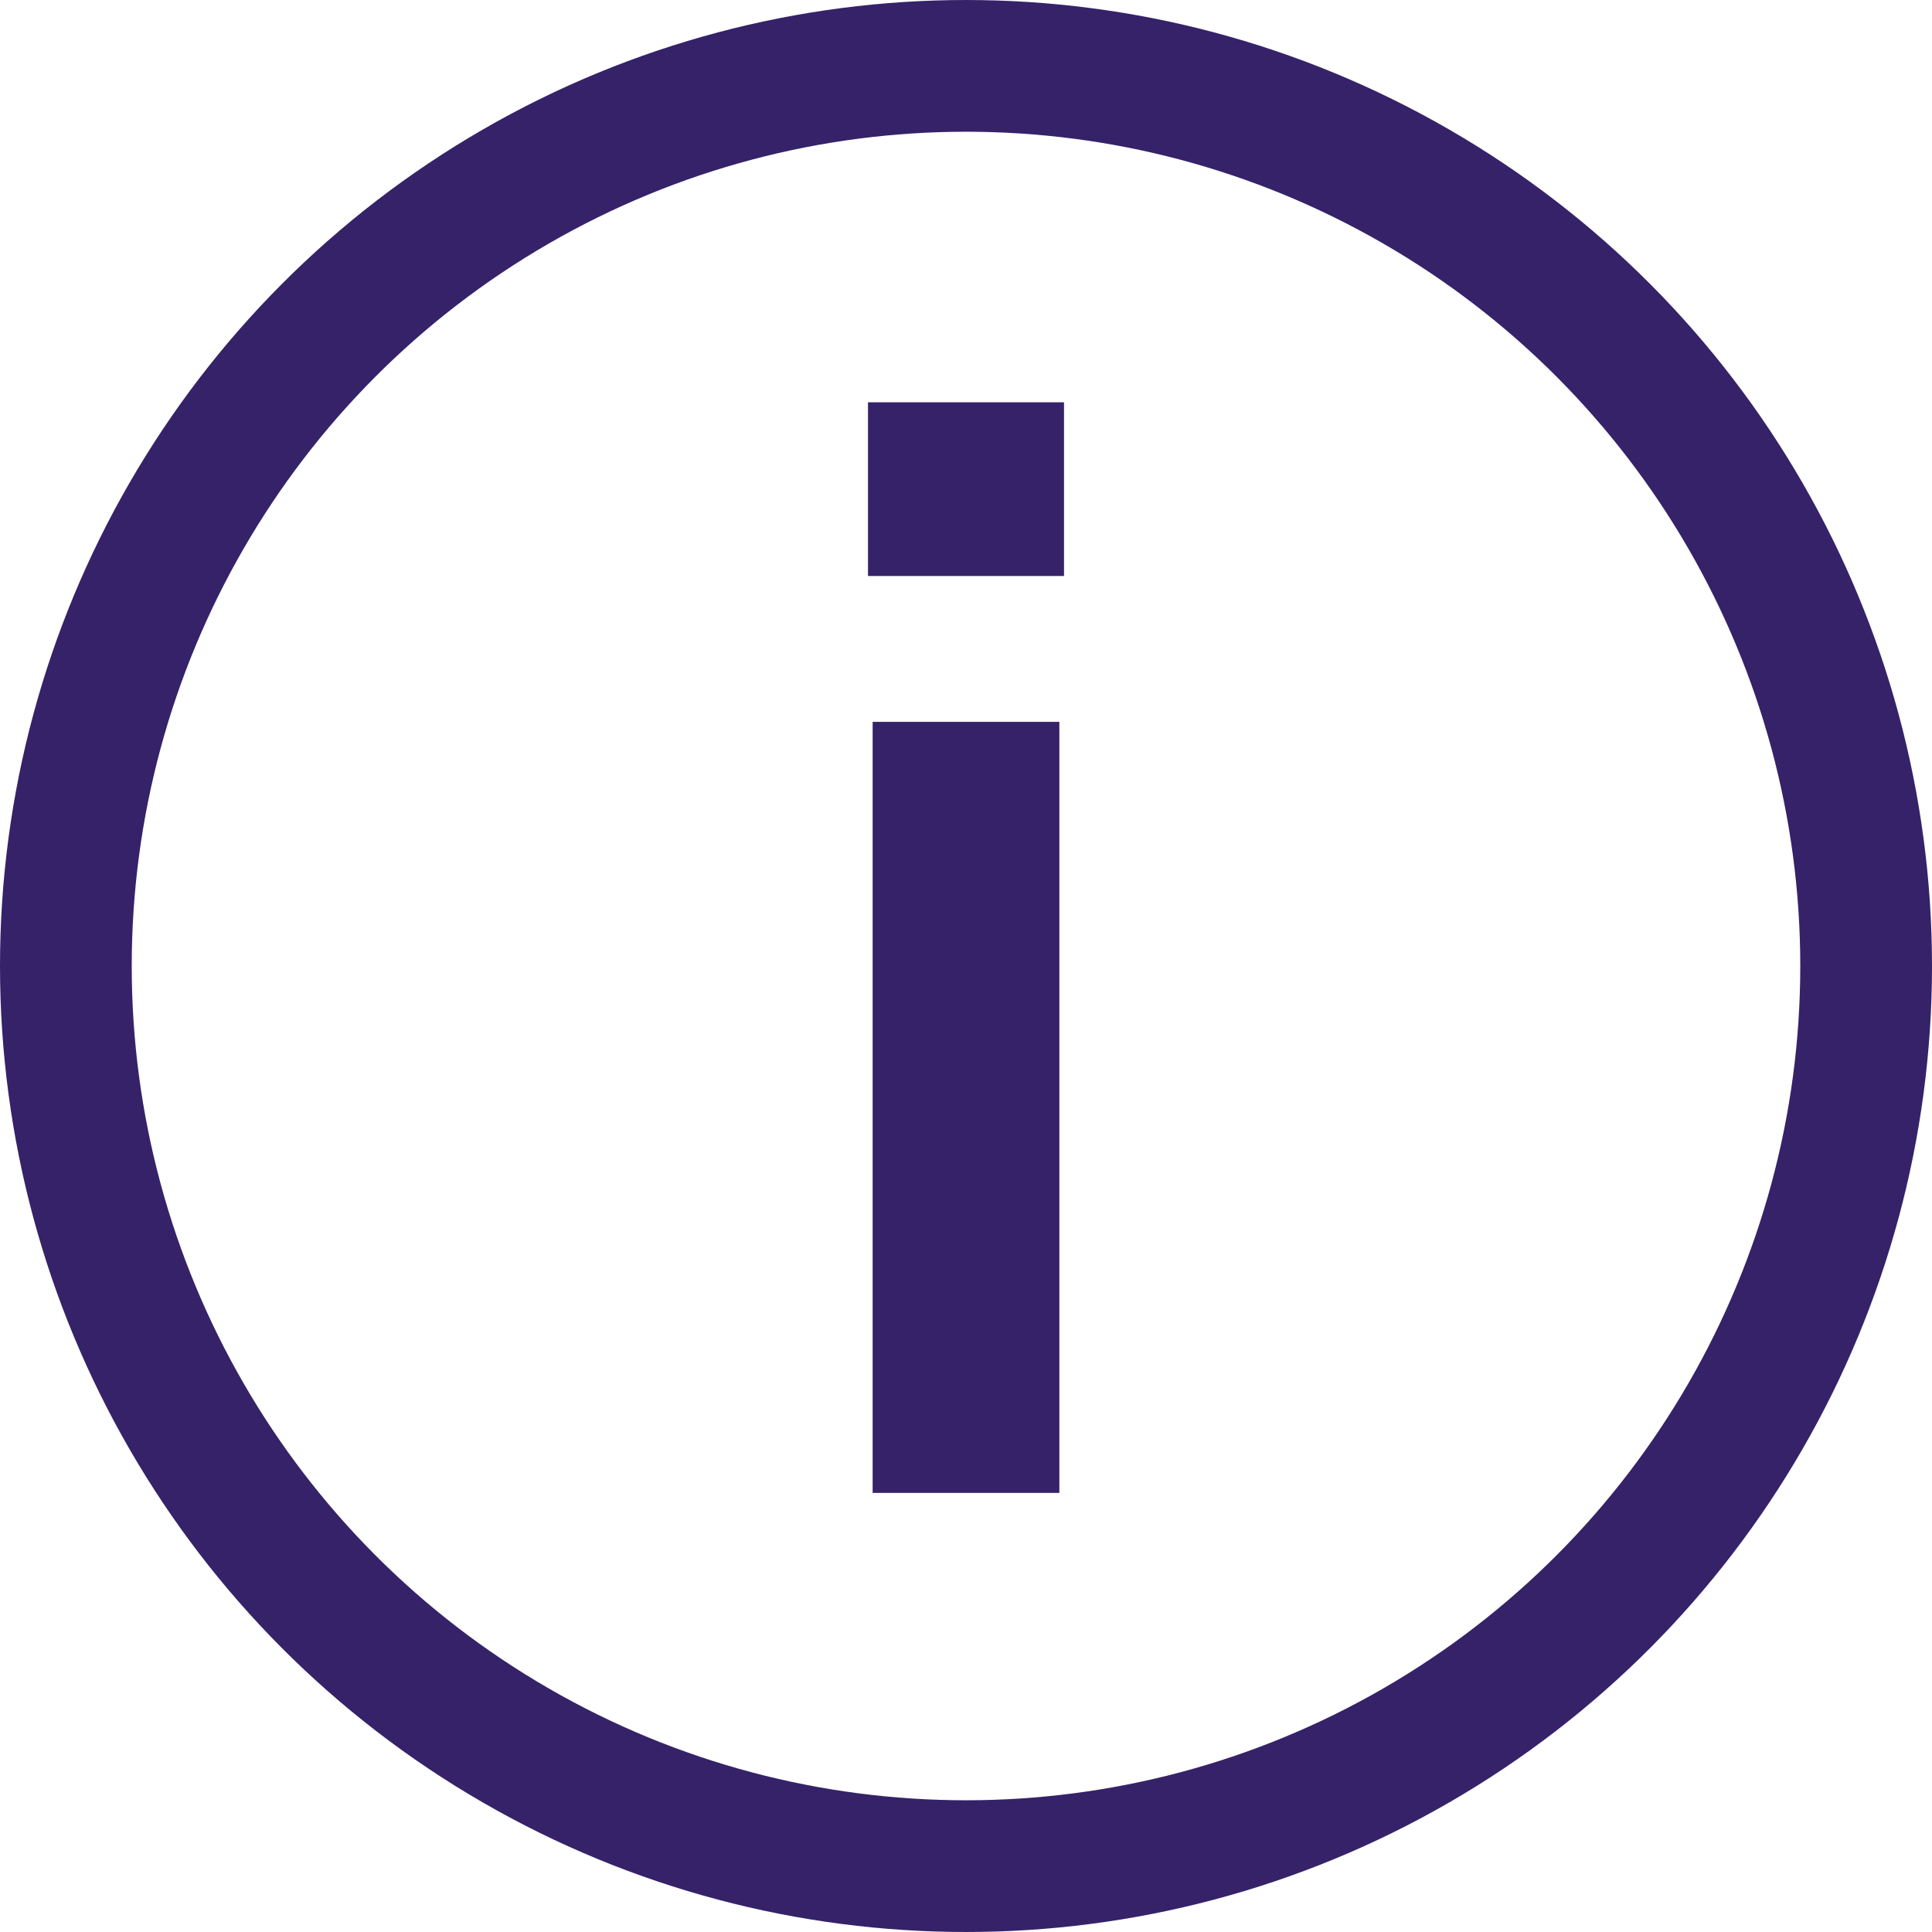 <svg width="22" height="22" viewBox="0 0 22 22" fill="none" xmlns="http://www.w3.org/2000/svg">
<circle cx="11" cy="11" r="10.25" stroke="#352269" stroke-width="1.5"/>
<path d="M9.884 6.559V4.581H12.116V6.559H9.884ZM9.937 17V8.22H12.063V17H9.937Z" fill="#352269"/>
</svg>
